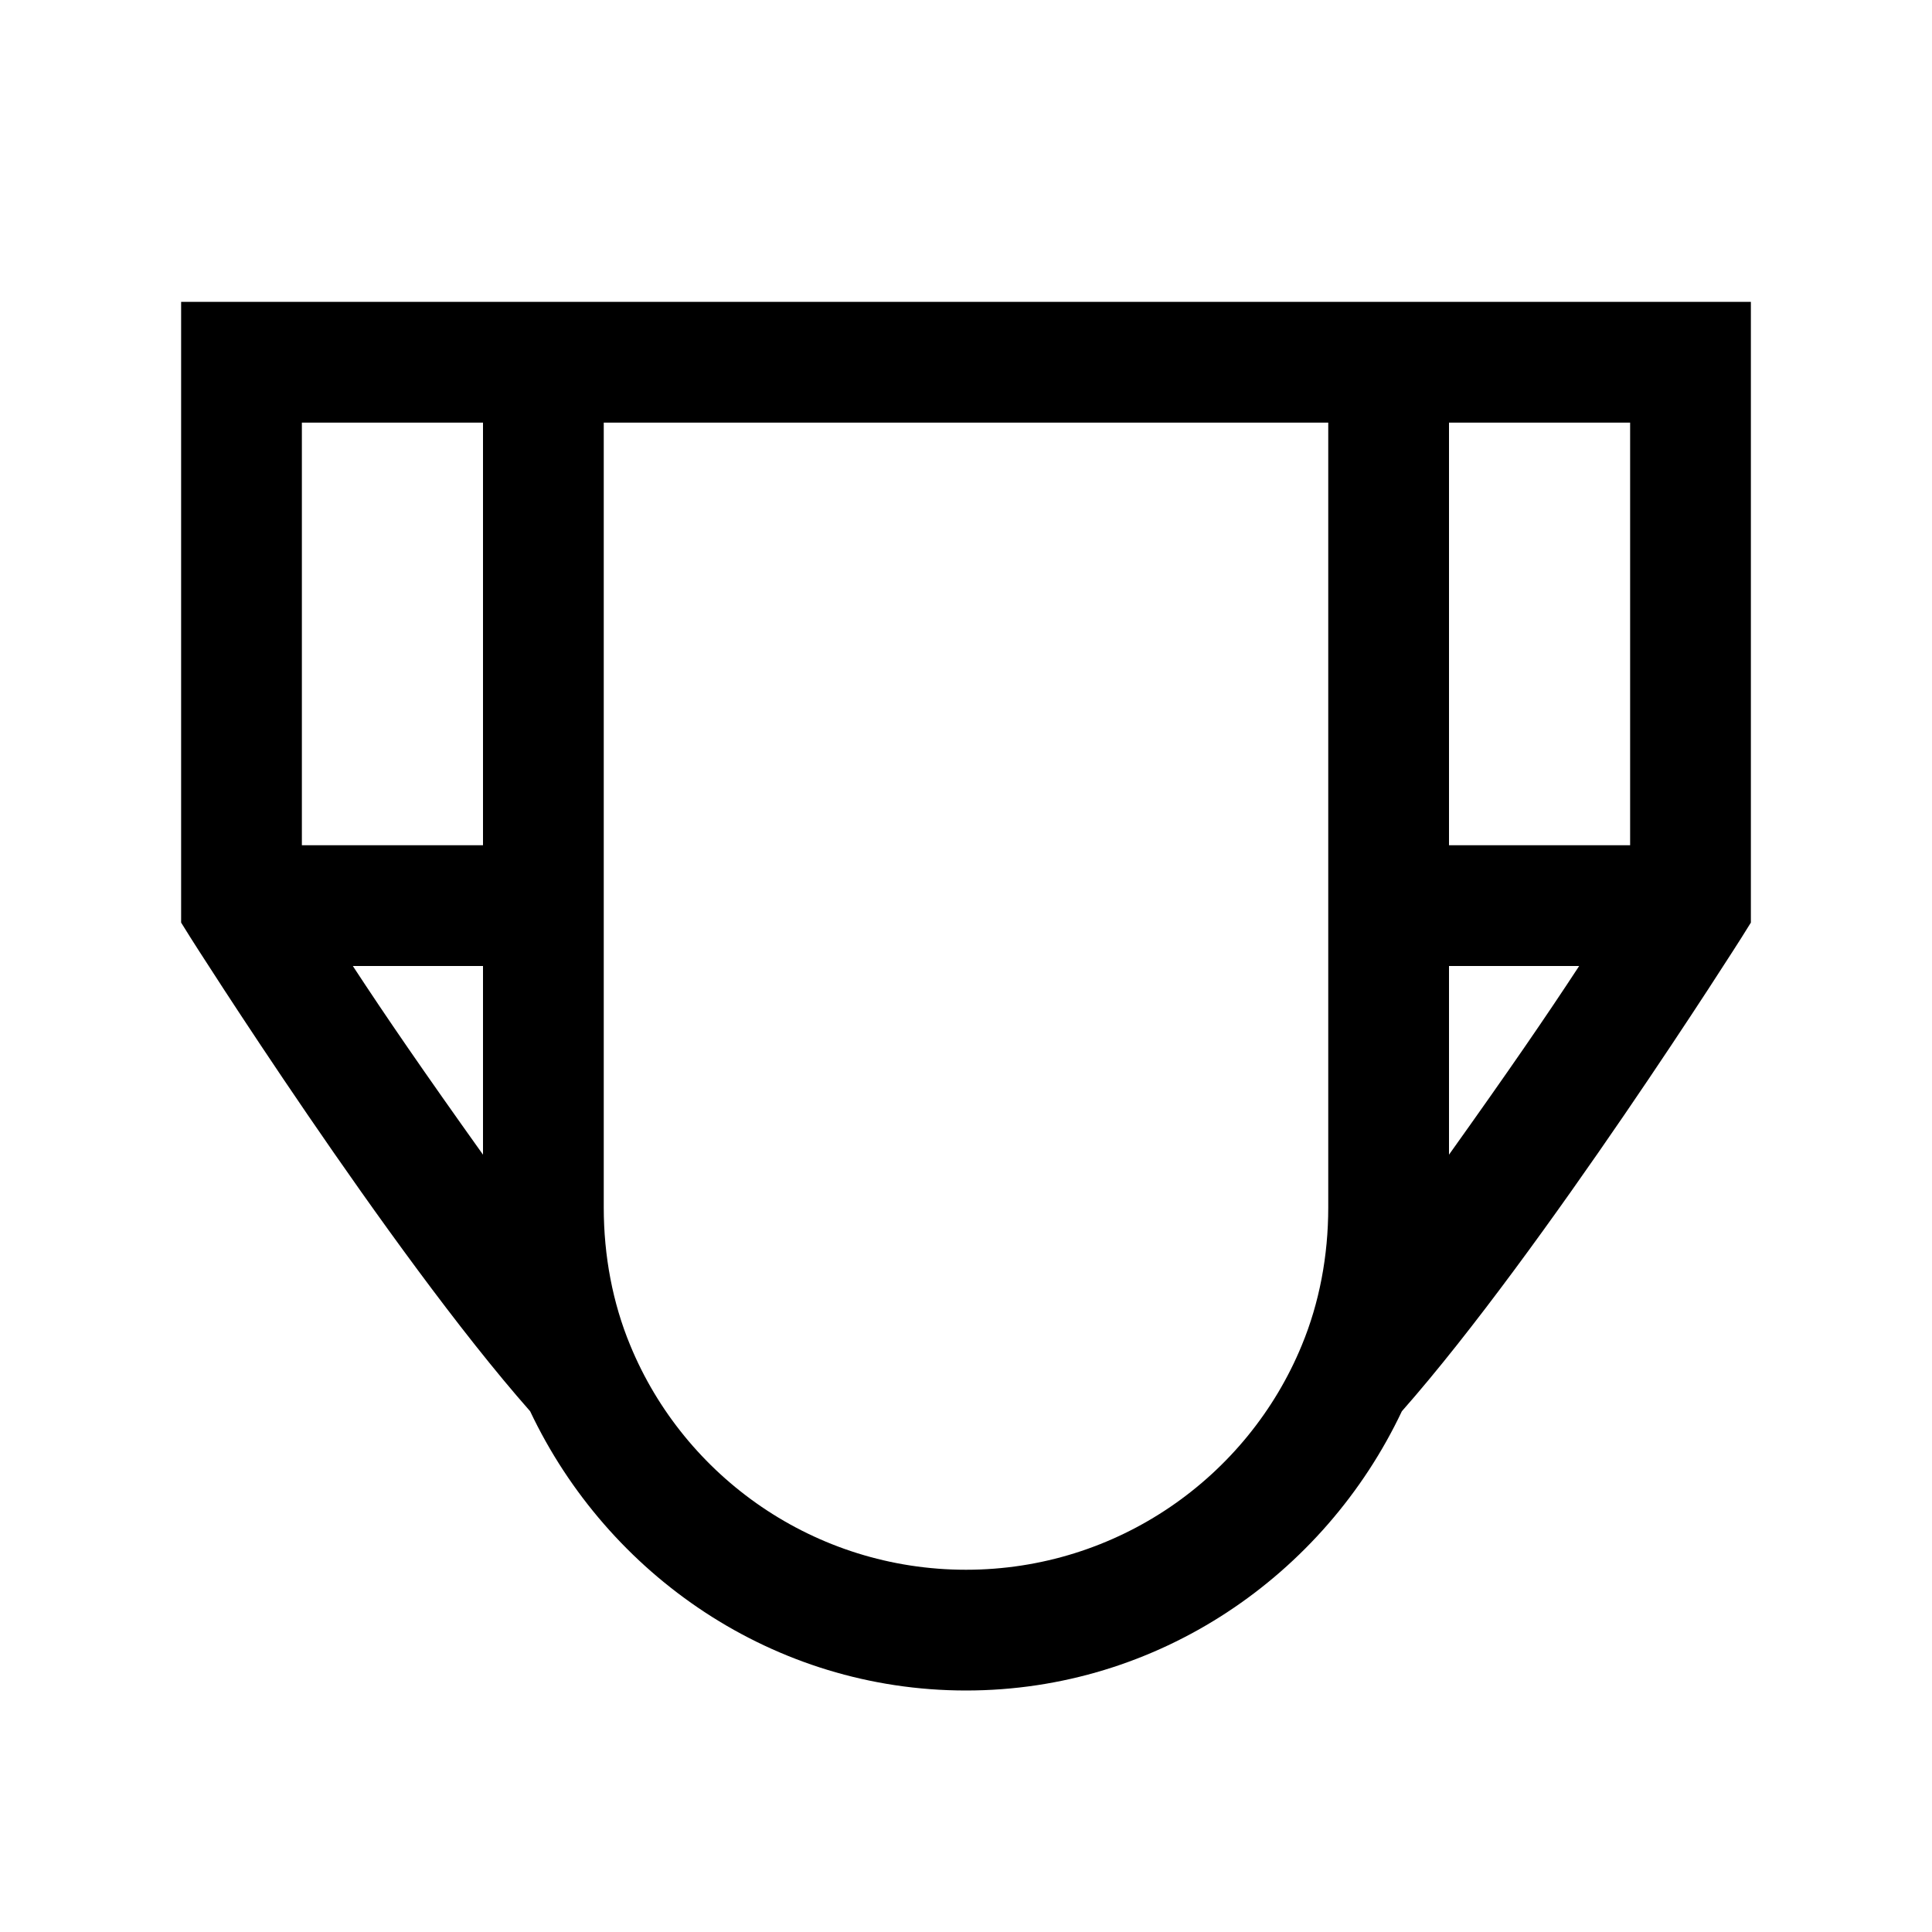 <?xml version="1.0" encoding="UTF-8"?>
<svg xmlns="http://www.w3.org/2000/svg" xmlns:xlink="http://www.w3.org/1999/xlink" viewBox="0 0 32 32" version="1.1">
<g>
<path d="M 3 5 L 3 15.281 L 3.156 15.531 C 3.156 15.531 6.445 20.727 8.781 23.375 C 10.066 26.09 12.812 28 16 28 C 19.188 28 21.934 26.09 23.219 23.375 C 25.555 20.727 28.844 15.531 28.844 15.531 L 29 15.281 L 29 5 Z M 5 7 L 8 7 L 8 14 L 5 14 Z M 10 7 L 22 7 L 22 20 C 22 20.801 21.852 21.582 21.562 22.281 C 20.664 24.465 18.504 26 16 26 C 13.496 26 11.336 24.465 10.438 22.281 C 10.148 21.582 10 20.801 10 20 Z M 24 7 L 27 7 L 27 14 L 24 14 Z M 5.844 16 L 8 16 L 8 19.125 C 7.008 17.734 6.402 16.852 5.844 16 Z M 24 16 L 26.156 16 C 25.598 16.852 24.992 17.734 24 19.125 Z "></path>
</g>
</svg>
